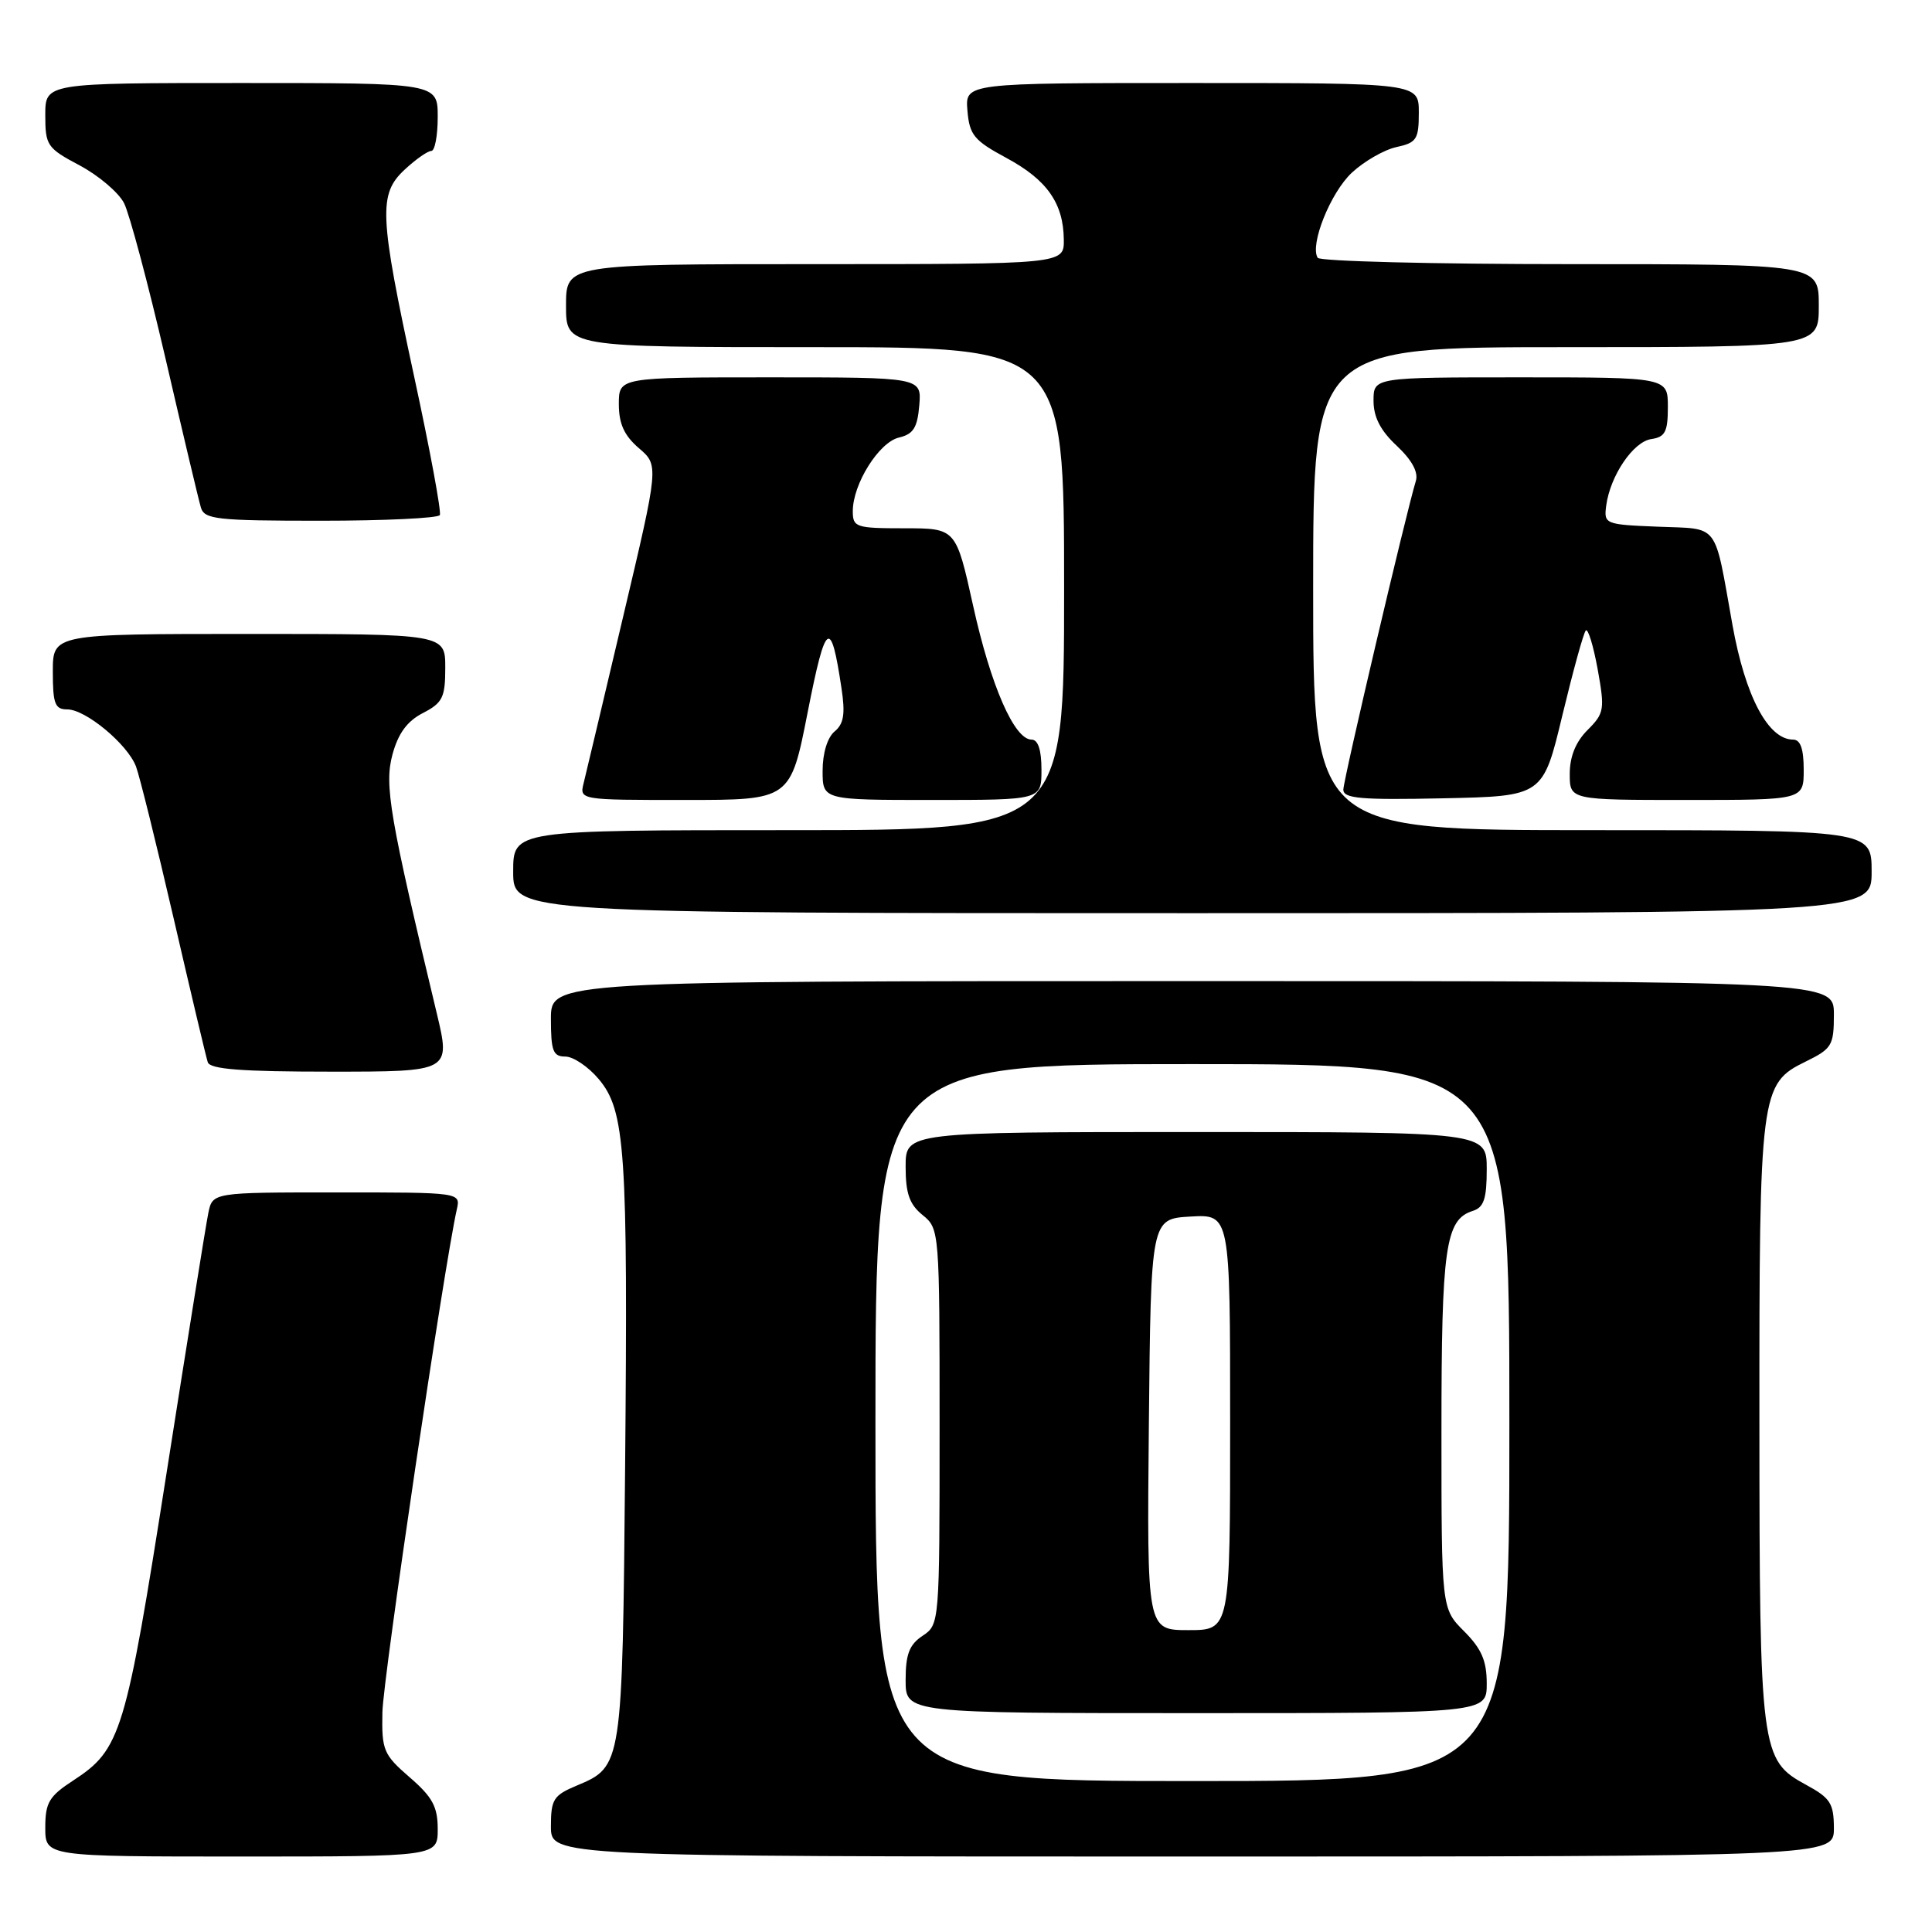 <?xml version="1.0" encoding="UTF-8" standalone="no"?>
<!DOCTYPE svg PUBLIC "-//W3C//DTD SVG 1.1//EN" "http://www.w3.org/Graphics/SVG/1.1/DTD/svg11.dtd" >
<svg xmlns="http://www.w3.org/2000/svg" xmlns:xlink="http://www.w3.org/1999/xlink" version="1.1" viewBox="0 0 256 256">
 <g >
 <path fill="currentColor"
d=" M 58.00 242.36 C 58.00 239.39 57.30 238.11 54.28 235.50 C 50.81 232.49 50.57 231.92 50.67 226.89 C 50.75 222.42 58.86 167.67 60.53 160.25 C 61.04 158.00 61.04 158.00 44.60 158.00 C 28.16 158.00 28.16 158.00 27.60 160.75 C 27.29 162.26 24.79 177.84 22.04 195.37 C 16.65 229.73 16.02 231.80 9.71 235.92 C 6.50 238.01 6.00 238.85 6.00 242.17 C 6.00 246.00 6.00 246.00 32.00 246.00 C 58.00 246.00 58.00 246.00 58.00 242.36 Z  M 243.00 242.25 C 242.99 238.96 242.54 238.25 239.32 236.50 C 233.29 233.22 233.15 232.15 233.13 188.50 C 233.11 144.66 233.25 143.60 239.25 140.67 C 242.74 138.96 243.00 138.53 243.00 134.42 C 243.00 130.00 243.00 130.00 158.00 130.00 C 73.00 130.00 73.00 130.00 73.00 135.00 C 73.00 139.26 73.28 140.00 74.91 140.00 C 75.96 140.00 77.95 141.34 79.33 142.98 C 82.86 147.17 83.21 152.45 82.83 194.50 C 82.47 234.02 82.46 234.07 76.42 236.60 C 73.34 237.89 73.00 238.42 73.00 242.01 C 73.00 246.00 73.00 246.00 158.00 246.00 C 243.00 246.00 243.00 246.00 243.00 242.25 Z  M 57.87 134.25 C 51.62 108.19 50.91 104.04 52.00 99.99 C 52.76 97.18 53.94 95.56 56.04 94.48 C 58.65 93.13 59.00 92.42 59.00 88.47 C 59.00 84.00 59.00 84.00 33.00 84.00 C 7.00 84.00 7.00 84.00 7.00 89.00 C 7.00 93.27 7.28 94.00 8.92 94.00 C 11.35 94.00 16.90 98.61 18.02 101.56 C 18.49 102.80 20.73 111.84 23.00 121.65 C 25.27 131.47 27.30 140.06 27.53 140.75 C 27.83 141.68 32.00 142.00 43.83 142.00 C 59.72 142.00 59.72 142.00 57.87 134.25 Z  M 248.00 115.50 C 248.00 110.00 248.00 110.00 211.00 110.00 C 174.00 110.00 174.00 110.00 174.00 78.00 C 174.00 46.00 174.00 46.00 207.50 46.00 C 241.00 46.00 241.00 46.00 241.00 40.50 C 241.00 35.00 241.00 35.00 208.06 35.00 C 189.94 35.00 174.88 34.62 174.60 34.16 C 173.53 32.43 176.30 25.52 179.13 22.88 C 180.74 21.38 183.39 19.85 185.03 19.49 C 187.71 18.91 188.00 18.46 188.00 14.92 C 188.00 11.00 188.00 11.00 157.94 11.00 C 127.88 11.00 127.88 11.00 128.19 14.66 C 128.46 17.89 129.07 18.62 133.34 20.92 C 138.73 23.82 140.91 26.92 140.96 31.75 C 141.00 35.00 141.00 35.00 108.00 35.00 C 75.00 35.00 75.00 35.00 75.00 40.50 C 75.00 46.00 75.00 46.00 108.00 46.00 C 141.00 46.00 141.00 46.00 141.00 78.00 C 141.00 110.00 141.00 110.00 104.50 110.00 C 68.00 110.00 68.00 110.00 68.00 115.50 C 68.00 121.00 68.00 121.00 158.00 121.00 C 248.00 121.00 248.00 121.00 248.00 115.50 Z  M 107.03 94.33 C 109.41 82.25 110.09 81.76 111.50 91.18 C 112.02 94.60 111.81 95.92 110.58 96.93 C 109.64 97.72 109.00 99.80 109.00 102.12 C 109.00 106.00 109.00 106.00 123.50 106.00 C 138.00 106.00 138.00 106.00 138.00 102.00 C 138.00 99.36 137.55 98.00 136.68 98.00 C 134.40 98.00 131.28 90.86 128.94 80.25 C 126.67 70.00 126.67 70.00 119.83 70.00 C 113.40 70.00 113.00 69.87 113.00 67.73 C 113.00 64.13 116.47 58.60 119.11 57.98 C 121.02 57.53 121.56 56.68 121.81 53.71 C 122.12 50.00 122.12 50.00 102.06 50.00 C 82.00 50.00 82.00 50.00 82.00 53.55 C 82.00 56.15 82.71 57.71 84.65 59.38 C 87.31 61.66 87.31 61.66 82.60 81.58 C 80.01 92.54 77.65 102.51 77.34 103.75 C 76.78 106.00 76.78 106.00 90.76 106.00 C 104.74 106.00 104.74 106.00 107.03 94.33 Z  M 207.02 94.79 C 208.44 88.90 209.83 83.83 210.13 83.54 C 210.42 83.24 211.13 85.56 211.70 88.68 C 212.66 94.02 212.58 94.51 210.36 96.73 C 208.79 98.30 208.00 100.25 208.00 102.55 C 208.00 106.00 208.00 106.00 223.50 106.00 C 239.00 106.00 239.00 106.00 239.00 102.00 C 239.00 99.22 238.57 98.00 237.59 98.00 C 234.29 98.00 231.25 92.25 229.56 82.81 C 227.09 69.02 227.93 70.13 219.70 69.79 C 212.66 69.51 212.51 69.44 212.83 67.00 C 213.36 63.03 216.41 58.53 218.80 58.18 C 220.64 57.91 221.00 57.22 221.00 53.93 C 221.00 50.00 221.00 50.00 201.50 50.00 C 182.00 50.00 182.00 50.00 182.00 53.10 C 182.00 55.27 182.92 57.06 185.08 59.07 C 187.08 60.95 187.96 62.56 187.61 63.72 C 186.32 67.93 178.00 103.34 178.00 104.63 C 178.00 105.81 180.32 106.01 191.22 105.78 C 204.45 105.50 204.45 105.50 207.02 94.79 Z  M 58.28 68.25 C 58.50 67.84 56.98 59.62 54.90 50.00 C 50.24 28.41 50.12 25.72 53.65 22.45 C 55.10 21.10 56.68 20.00 57.15 20.00 C 57.62 20.00 58.00 17.98 58.00 15.50 C 58.00 11.00 58.00 11.00 32.00 11.00 C 6.00 11.00 6.00 11.00 6.00 15.25 C 6.00 19.28 6.24 19.63 10.56 21.92 C 13.07 23.26 15.72 25.51 16.44 26.92 C 17.16 28.34 19.63 37.60 21.93 47.50 C 24.22 57.40 26.33 66.29 26.62 67.25 C 27.08 68.82 28.73 69.00 42.51 69.00 C 50.96 69.00 58.06 68.66 58.28 68.25 Z  M 116.00 188.50 C 116.00 141.00 116.00 141.00 158.00 141.00 C 200.00 141.00 200.00 141.00 200.00 188.50 C 200.00 236.00 200.00 236.00 158.00 236.00 C 116.00 236.00 116.00 236.00 116.00 188.50 Z  M 197.00 223.08 C 197.00 220.05 196.31 218.47 194.00 216.15 C 191.00 213.15 191.00 213.15 191.00 189.62 C 191.00 165.25 191.52 161.60 195.15 160.45 C 196.62 159.99 197.00 158.85 197.00 154.93 C 197.00 150.00 197.00 150.00 158.50 150.00 C 120.00 150.00 120.00 150.00 120.00 154.59 C 120.00 158.14 120.51 159.59 122.25 161.00 C 124.48 162.81 124.50 163.06 124.50 189.04 C 124.50 215.12 124.49 215.26 122.25 216.75 C 120.49 217.92 120.00 219.19 120.00 222.62 C 120.00 227.00 120.00 227.00 158.50 227.00 C 197.00 227.00 197.00 227.00 197.00 223.08 Z  M 152.23 188.75 C 152.50 161.50 152.50 161.50 157.75 161.20 C 163.00 160.90 163.00 160.90 163.00 188.45 C 163.00 216.00 163.00 216.00 157.48 216.00 C 151.97 216.00 151.97 216.00 152.23 188.75 Z "/>
</g>
</svg>